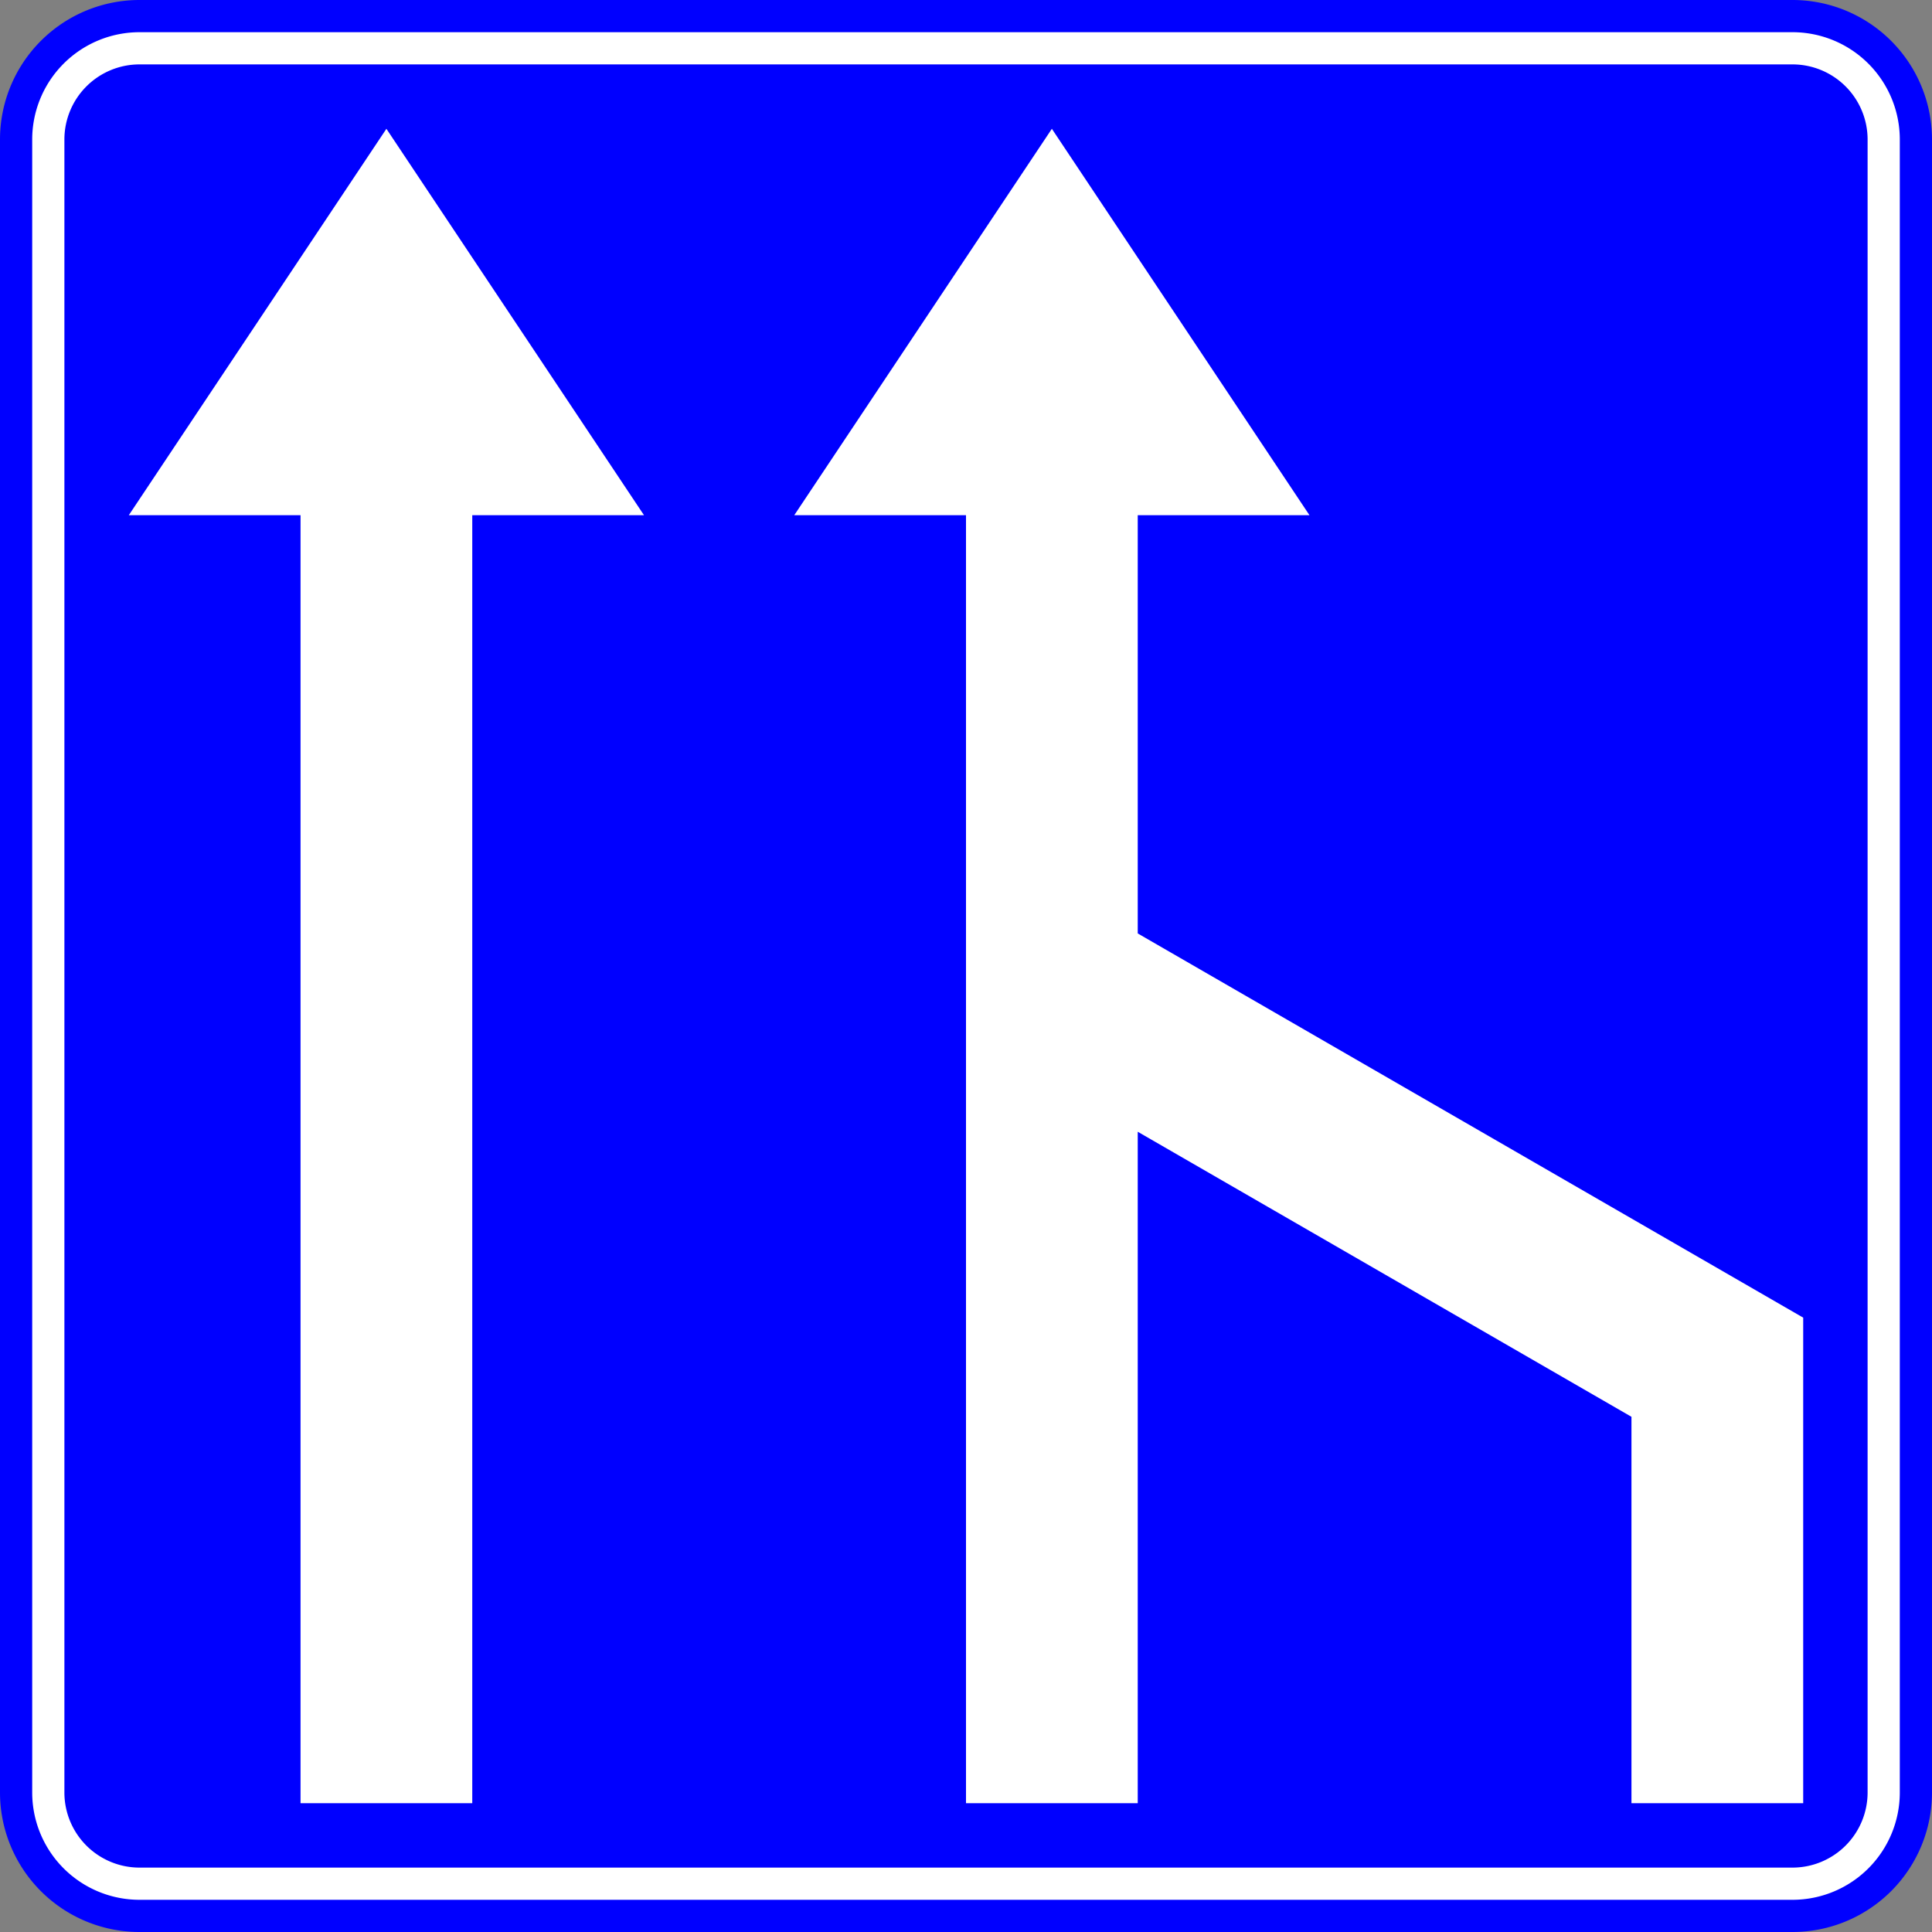 <?xml version="1.0" encoding="UTF-8"?>
<!DOCTYPE svg PUBLIC '-//W3C//DTD SVG 1.0//EN' 'http://www.w3.org/TR/2001/REC-SVG-20010904/DTD/svg10.dtd'>
<svg xmlns:xlink="http://www.w3.org/1999/xlink" xmlns="http://www.w3.org/2000/svg" width="900" height="900">
<rect width="100%" height="100%" fill="#808080" stroke="none"/>
<!--Gegenereerd door de SIMaD-toepassing (http://www.dlw.be).-->
<g style="stroke:none;fill-rule:evenodd;" transform="matrix(1,0,0,-1,0,900)">
<path d=" M835 0 L65 1.56319401867222E-13 A65 65 0 0 0 1.56319401867222E-13 65 L1.56319401867222E-13 835 A65 65 0 0 0 65 900 L835 900 A65 65 0 0 0 900 835 L900 65 A65 65 0 0 0 835 1.56319401867222E-13 Z" style="fill:rgb(0,0,255);" />
<path d=" M835 15 L65 15 A50 50 0 0 0 15 65 L15 835 A50 50 0 0 0 65 885 L835 885 A50 50 0 0 0 885 835 L885 65 A50 50 0 0 0 835 15 Z" style="fill:rgb(255,255,255);" />
<path d=" M835 30 L65 30 A35 35 0 0 0 30 65 L30 835 A35 35 0 0 0 65 870 L835 870 A35 35 0 0 0 870 835 L870 65 A35 35 0 0 0 835 30 Z" style="fill:rgb(0,0,255);" />
<path d=" M60 660 L140 660 L140 60 L220 60 L220 660 L300 660 L180 840 Z" style="fill:rgb(255,255,255);" />
<path d=" M450 60 L530 60 L530 372.79 L760 240 L760 60 L840 60 L840 286.19 L530 465.17 L530 660 L610 660 L490 840 L370 660 L450 660 Z" style="fill:rgb(255,255,255);" />
</g>
</svg>
